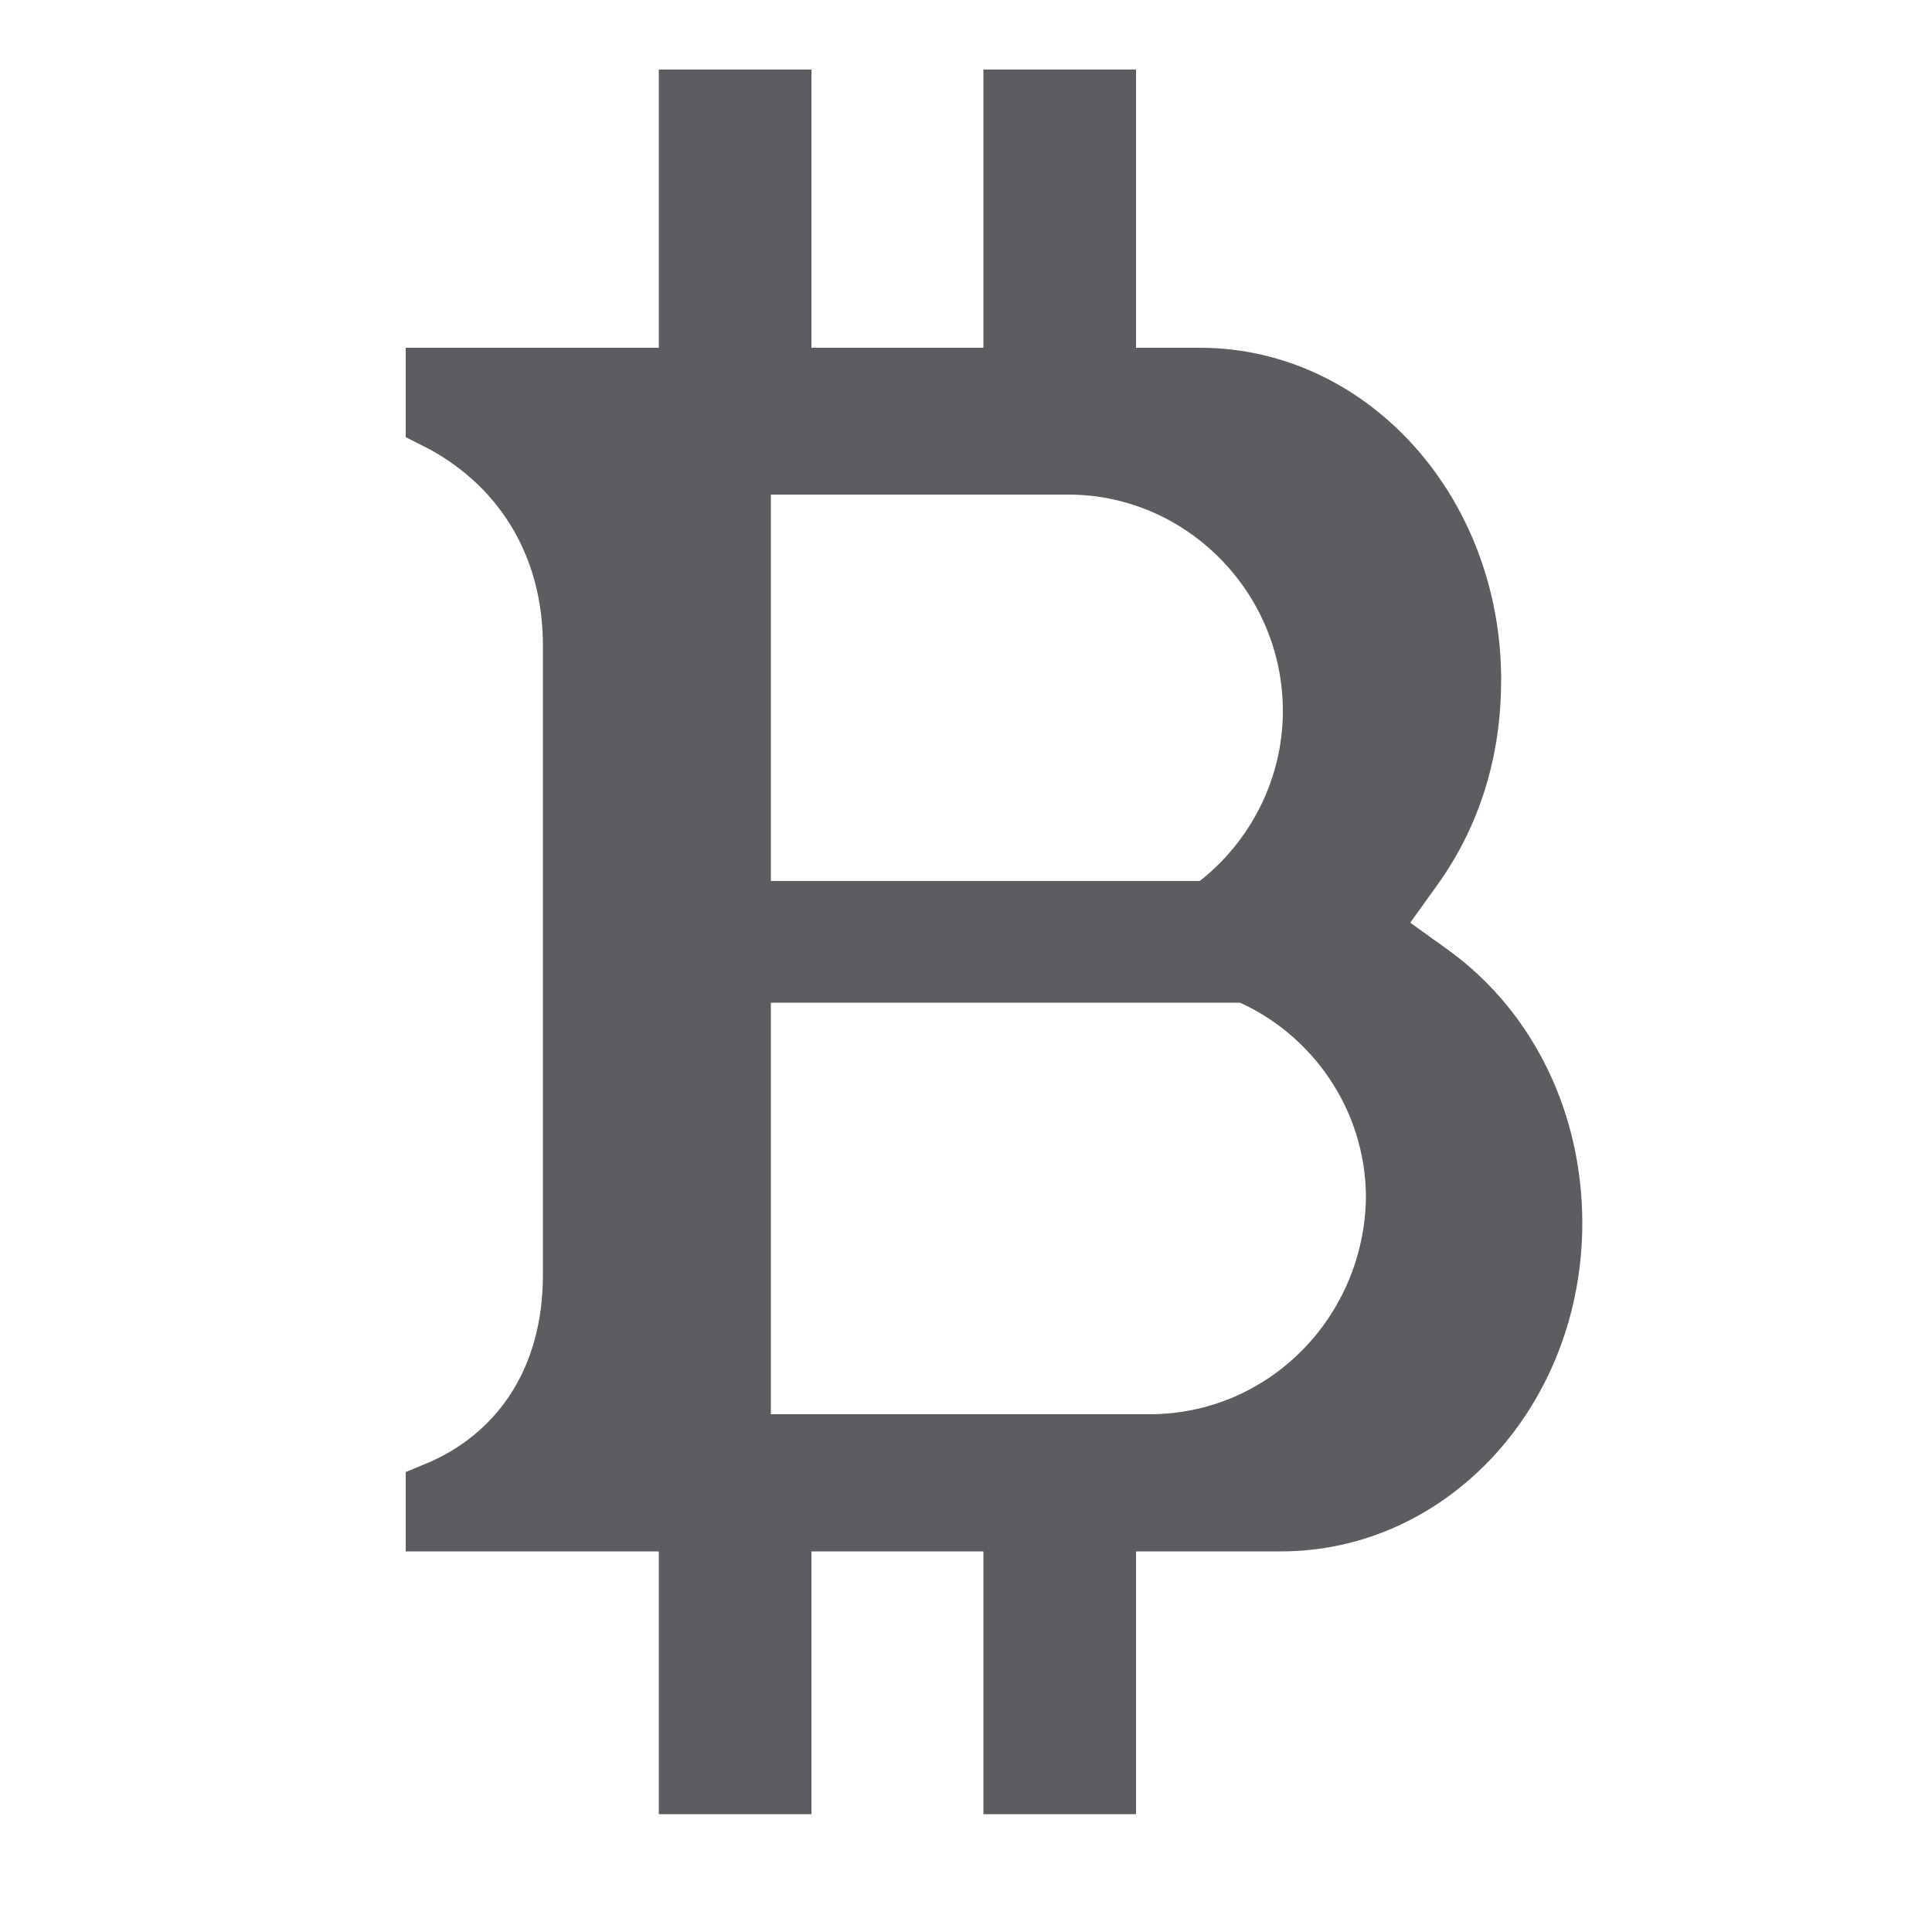 <?xml version="1.0" encoding="utf-8"?>
<!-- Generator: Adobe Illustrator 21.0.0, SVG Export Plug-In . SVG Version: 6.00 Build 0)  -->
<svg version="1.1" id="图层_1" xmlns="http://www.w3.org/2000/svg" xmlns:xlink="http://www.w3.org/1999/xlink" x="0px" y="0px"
	 viewBox="0 0 100 100" style="enable-background:new 0 0 100 100;" xml:space="preserve">
<style type="text/css">
	.st0{fill:#5D5D61;stroke:#5D5D61;stroke-width:3;stroke-miterlimit:10;}
</style>
<path class="st0" d="M74.1,50.4l-3.2-2.3l2.3-3.2c2-2.8,3-6.1,3-9.7c0-8.7-6.3-15.7-14.1-15.7h-4.8V5.1h-4.9v14.4H40.5V5.1h-4.9
	v14.4H22.5v2.2c4.4,2.2,7.1,6.4,7.1,11.7V66c0,5.4-2.7,9.4-7.1,11.2v1.6h13.1v13.6h4.9V78.8h11.9v13.6h4.9V78.8h9
	c7.8,0,14.1-6.9,14.1-15.5C80.4,58.1,78.1,53.3,74.1,50.4L74.1,50.4z M67.9,36.8c0,4.2-2.1,8-5.3,10.3H38.4v-23h16.9
	C62.2,24.1,67.9,29.8,67.9,36.8z M59.5,74.7H38.4V50.4h26.1c4.5,1.9,7.7,6.4,7.7,11.6C72.1,69,66.5,74.7,59.5,74.7L59.5,74.7z"/>
</svg>
